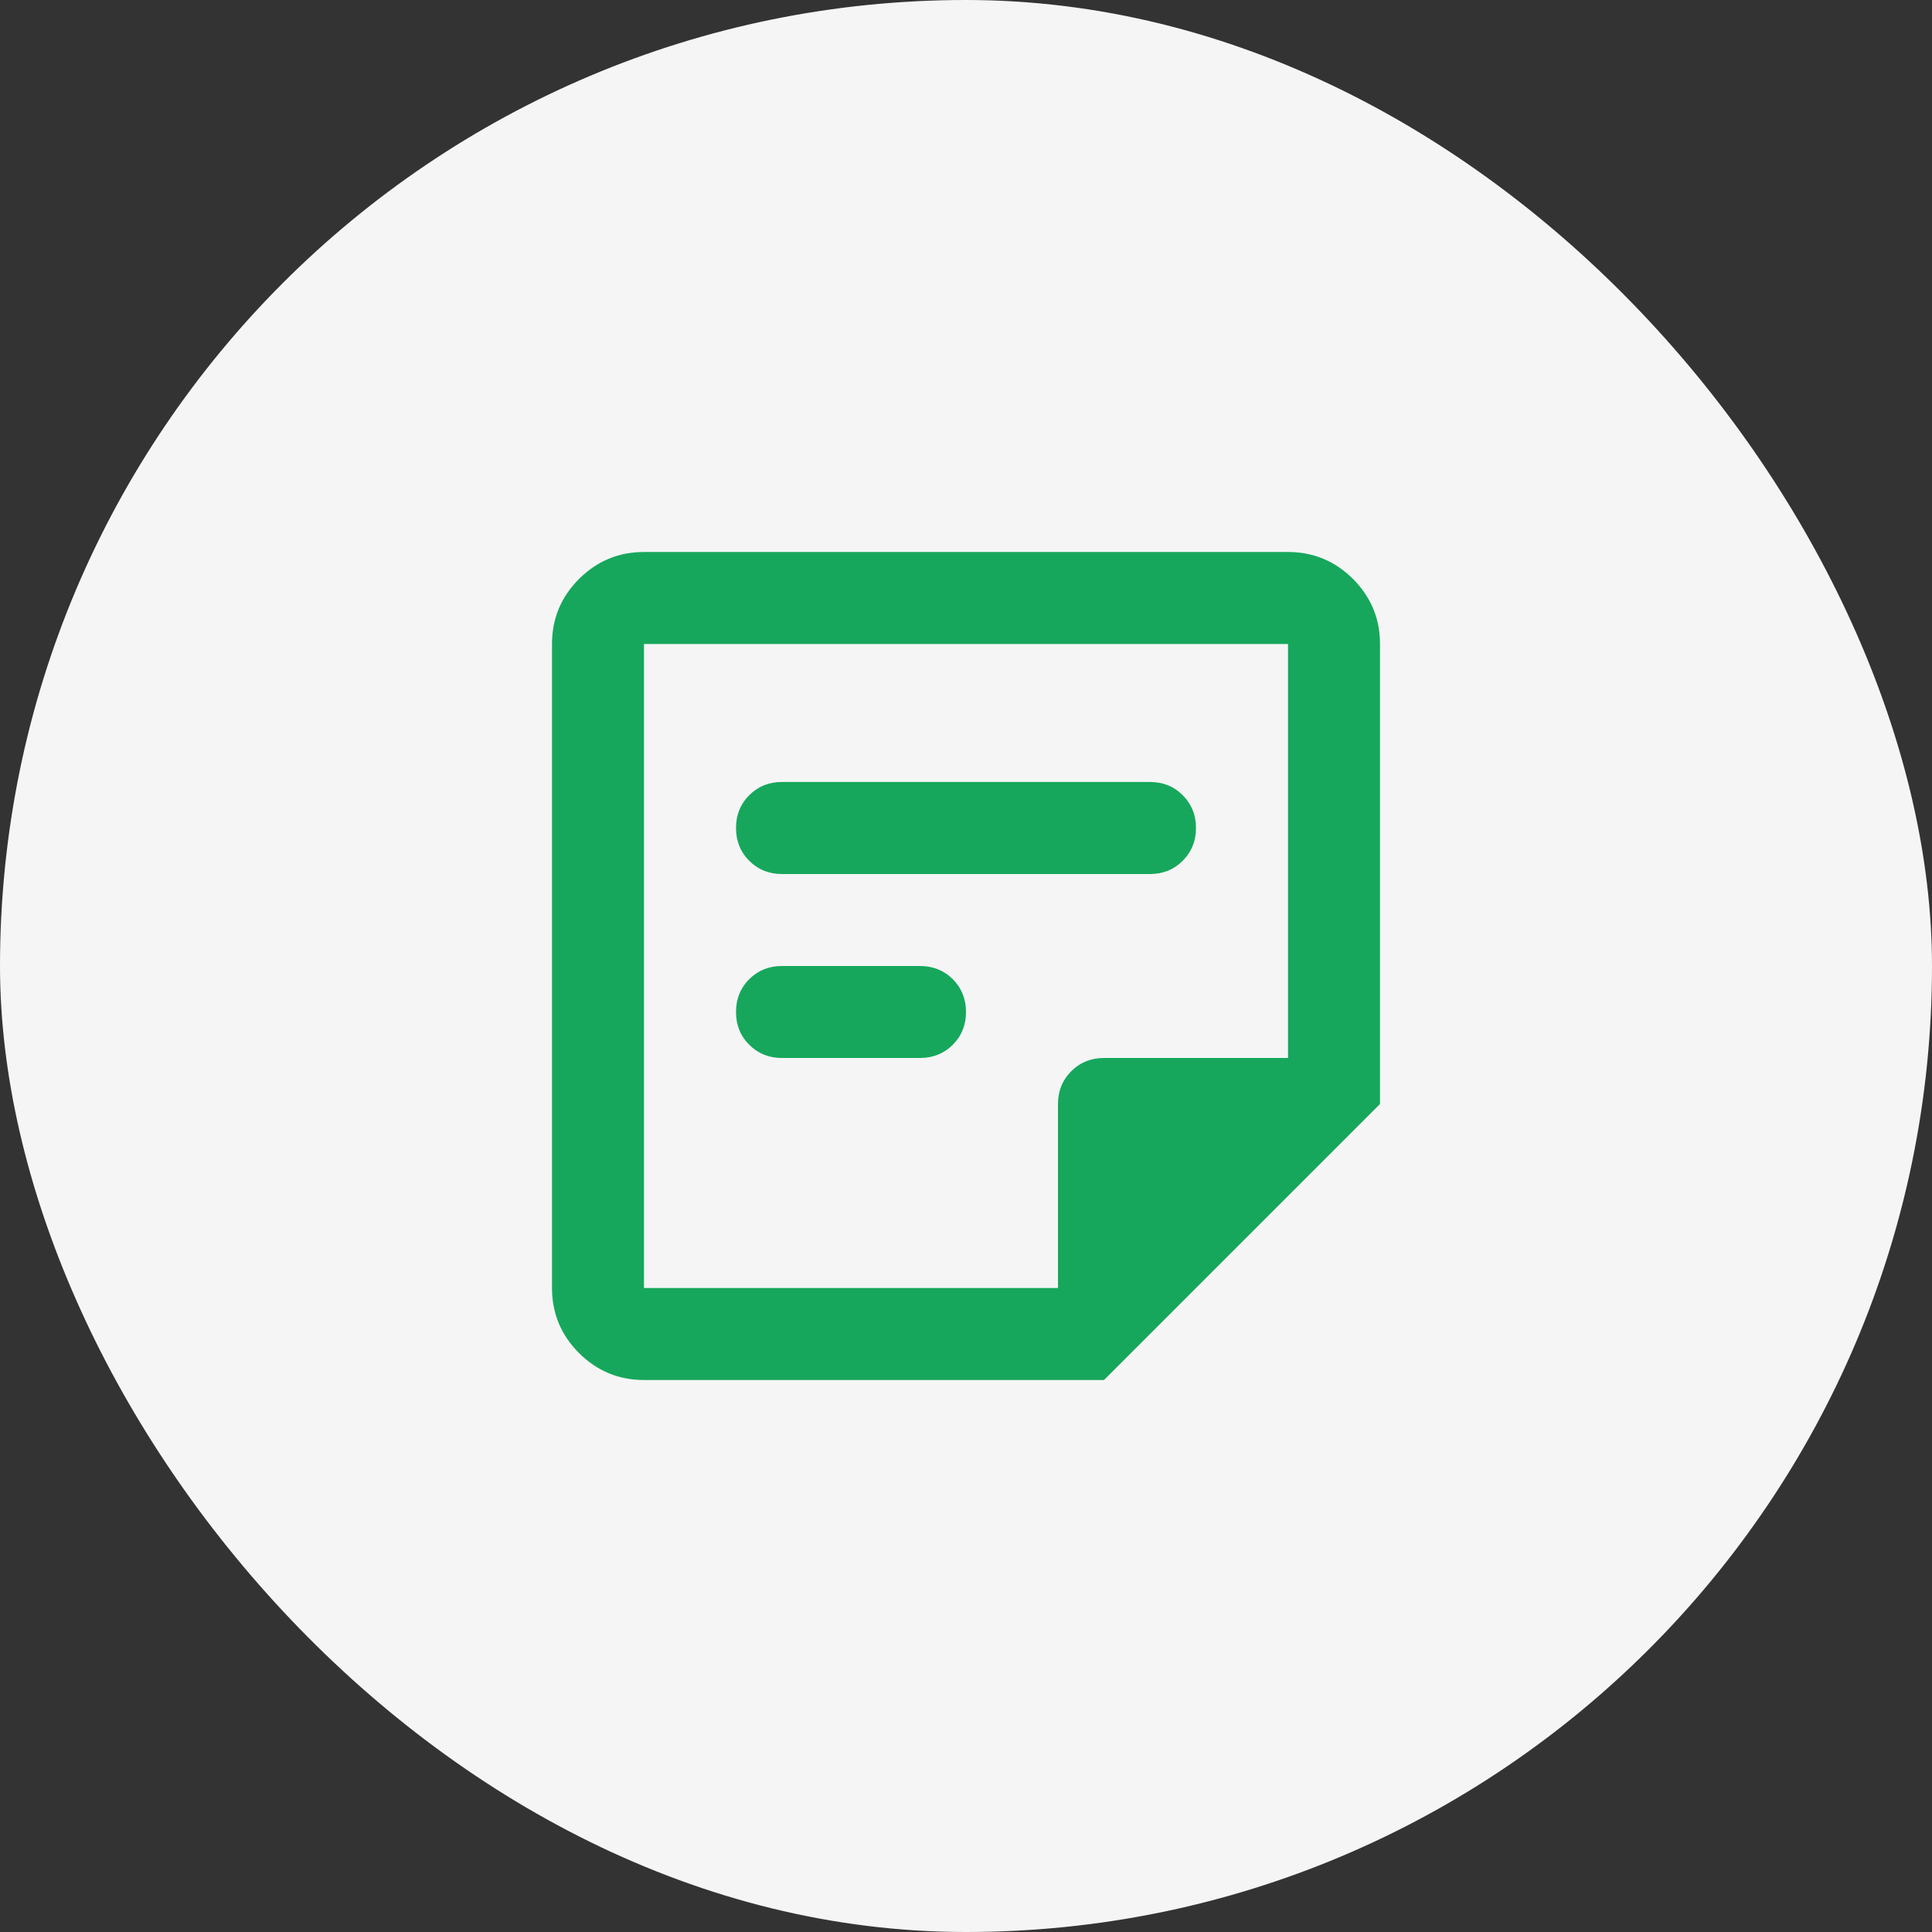 <svg width="28" height="28" viewBox="0 0 28 28" fill="none" xmlns="http://www.w3.org/2000/svg">
<rect x="0" y="0" width="28" height="28" fill="#333333" stroke="none"/>
<rect width="28" height="28" rx="14" fill="#F5F5F5"/>
<path d="M9.333 18.667H15.333V16C15.333 15.811 15.397 15.653 15.525 15.525C15.653 15.397 15.811 15.333 16 15.333H18.667V9.333H9.333V18.667ZM9.333 20C8.967 20 8.653 19.87 8.391 19.609C8.13 19.347 8 19.033 8 18.667V9.333C8 8.967 8.13 8.653 8.391 8.391C8.653 8.13 8.967 8 9.333 8H18.667C19.033 8 19.347 8.13 19.609 8.391C19.87 8.653 20 8.967 20 9.333V16L16 20H9.333ZM11.333 15.333C11.144 15.333 10.986 15.269 10.858 15.141C10.73 15.014 10.667 14.856 10.667 14.667C10.667 14.478 10.73 14.319 10.858 14.191C10.986 14.064 11.144 14 11.333 14H13.333C13.522 14 13.681 14.064 13.809 14.191C13.936 14.319 14 14.478 14 14.667C14 14.856 13.936 15.014 13.809 15.141C13.681 15.269 13.522 15.333 13.333 15.333H11.333ZM11.333 12.667C11.144 12.667 10.986 12.603 10.858 12.475C10.73 12.347 10.667 12.189 10.667 12C10.667 11.811 10.73 11.653 10.858 11.525C10.986 11.397 11.144 11.333 11.333 11.333H16.667C16.856 11.333 17.014 11.397 17.141 11.525C17.269 11.653 17.333 11.811 17.333 12C17.333 12.189 17.269 12.347 17.141 12.475C17.014 12.603 16.856 12.667 16.667 12.667H11.333ZM9.333 18.667V9.333V18.667Z" fill="#16A75C"/>
</svg>
